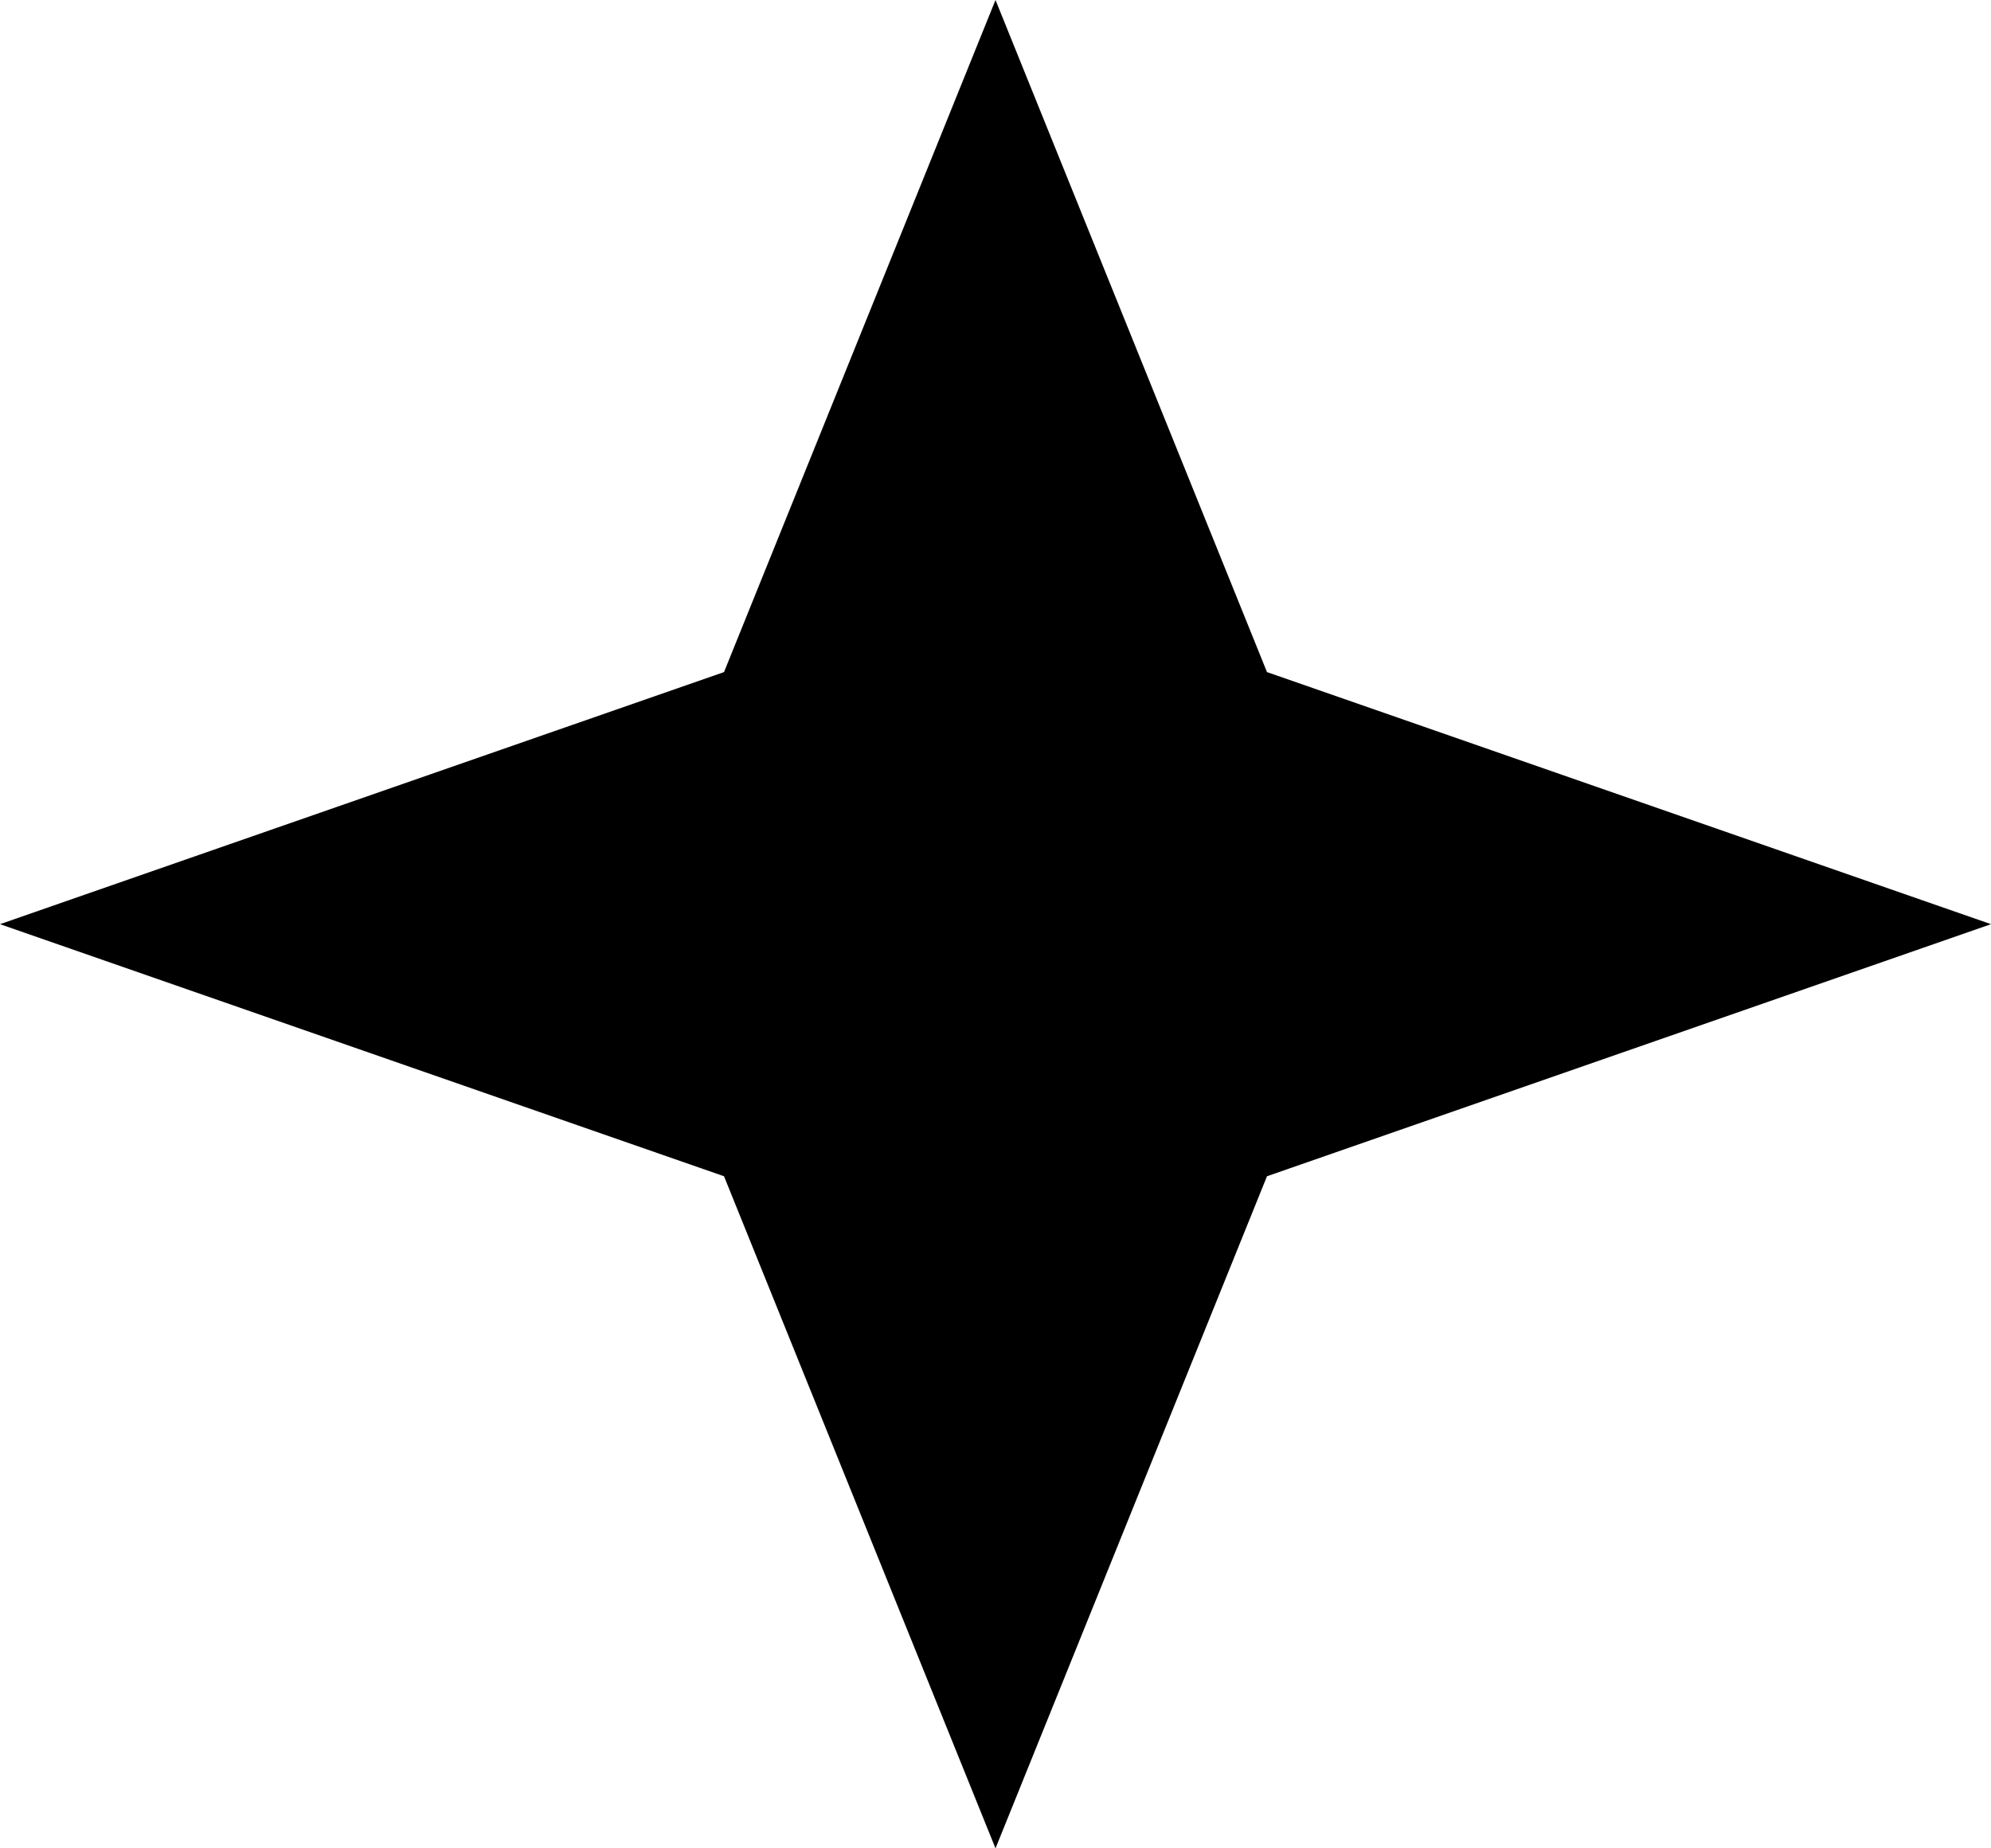 <svg width="14" height="13" viewBox="0 0 14 13" fill="none" xmlns="http://www.w3.org/2000/svg">
<path d="M7 0L5.091 4.727L0 6.5L5.091 8.273L7 13L8.909 8.273L14 6.5L8.909 4.727L7 0Z" fill="black"/>
</svg>
